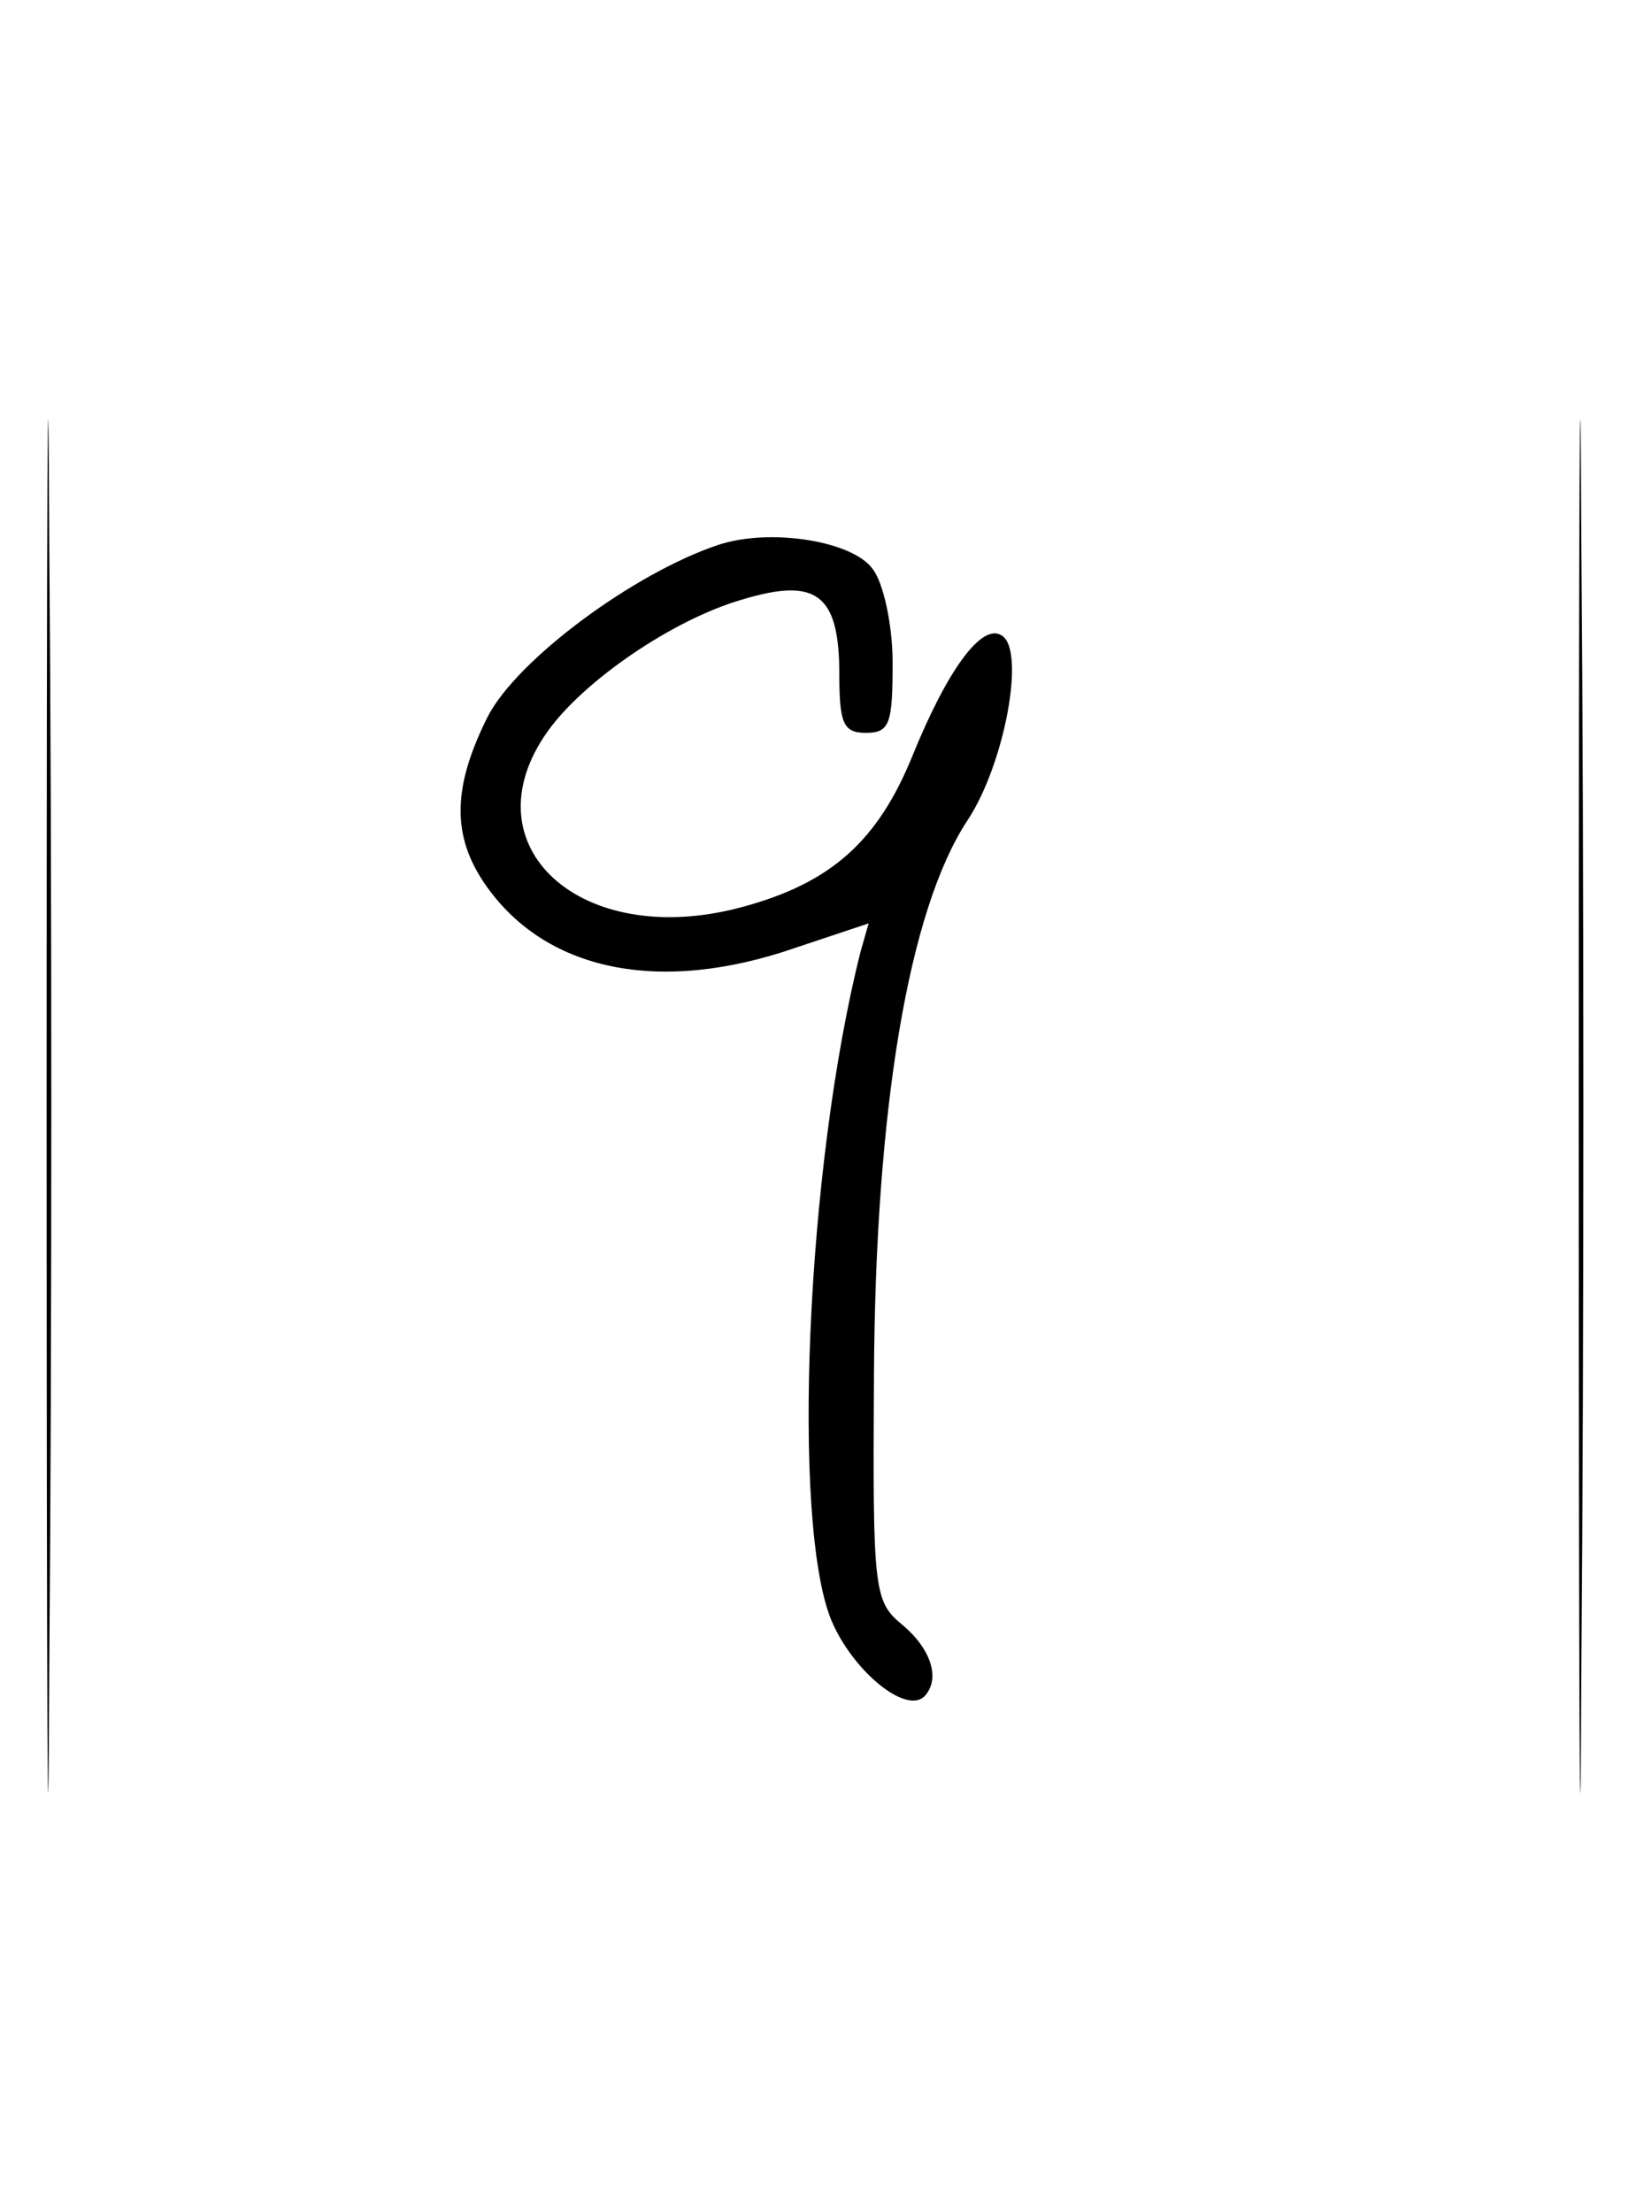 <?xml version="1.0" standalone="no"?>
<!DOCTYPE svg PUBLIC "-//W3C//DTD SVG 20010904//EN"
 "http://www.w3.org/TR/2001/REC-SVG-20010904/DTD/svg10.dtd">
<svg version="1.0" xmlns="http://www.w3.org/2000/svg"
 width="124pt" height="166pt" viewBox="0 0 124 166"
 preserveAspectRatio="xMidYMid meet">
<g transform="translate(0,166) scale(0.1,-0.1)"
fill="#000000" stroke="none">
<path d="M35 830 c0 -459 1 -647 2 -418 2 230 2 606 0 835 -1 230 -2 42 -2
-417z"/>
<path d="M1185 830 c0 -459 1 -647 2 -418 2 230 2 606 0 835 -1 230 -2 42 -2
-417z"/>
<path d="M539 1251 c-63 -21 -151 -86 -173 -129 -26 -52 -27 -88 -3 -124 45
-67 132 -85 235 -49 l54 18 -6 -21 c-41 -162 -52 -429 -22 -502 16 -38 56 -71
70 -57 12 13 5 35 -16 53 -22 18 -23 24 -22 187 1 201 26 350 70 417 28 42 44
128 26 139 -15 10 -41 -26 -67 -90 -26 -64 -61 -96 -129 -114 -120 -32 -206
46 -145 132 27 38 94 84 146 99 56 17 73 4 73 -56 0 -37 3 -44 20 -44 18 0 20
7 20 53 0 28 -7 60 -15 70 -15 21 -77 31 -116 18z"/>
</g>
</svg>
